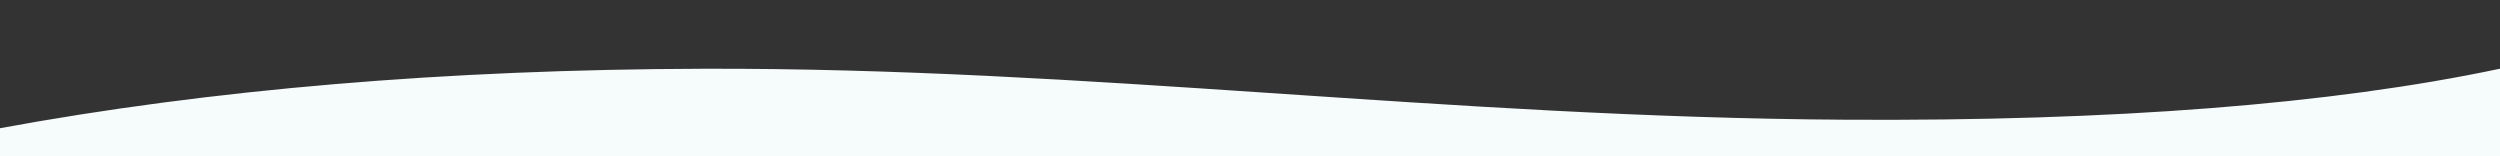 <?xml version="1.0" encoding="UTF-8" standalone="no"?>
<!DOCTYPE svg PUBLIC "-//W3C//DTD SVG 1.1//EN" "http://www.w3.org/Graphics/SVG/1.1/DTD/svg11.dtd">
<svg version="1.1" xmlns="http://www.w3.org/2000/svg" xmlns:xlink="http://www.w3.org/1999/xlink" preserveAspectRatio="xMidYMid meet" viewBox="0 0 640 40" width="640" height="40"><rect x="0" y="0" width="640" height="40" fill="#333333" stroke="none"/><defs><path d="M640 110L640 18.1C596.87 27.21 541.05 31.56 472.54 31.15C369.79 30.55 278.74 17.81 180 18.1C114.17 18.28 54.17 23.36 0 33.33L0 110" id="a3GtlEdAek"></path><path d="M640 230.48L0 230.48" id="a1ZWmi4rWC"></path></defs><g><g><g><use xlink:href="#a3GtlEdAek" opacity="1" fill="#f6fbfc" fill-opacity="1"></use><g><use xlink:href="#a3GtlEdAek" opacity="1" fill-opacity="0" stroke="#f6fbfc" stroke-width="1" stroke-opacity="1"></use></g></g><g><g><use xlink:href="#a1ZWmi4rWC" opacity="1" fill-opacity="0" stroke="#f6fbfc" stroke-width="1" stroke-opacity="1"></use></g></g></g></g></svg>